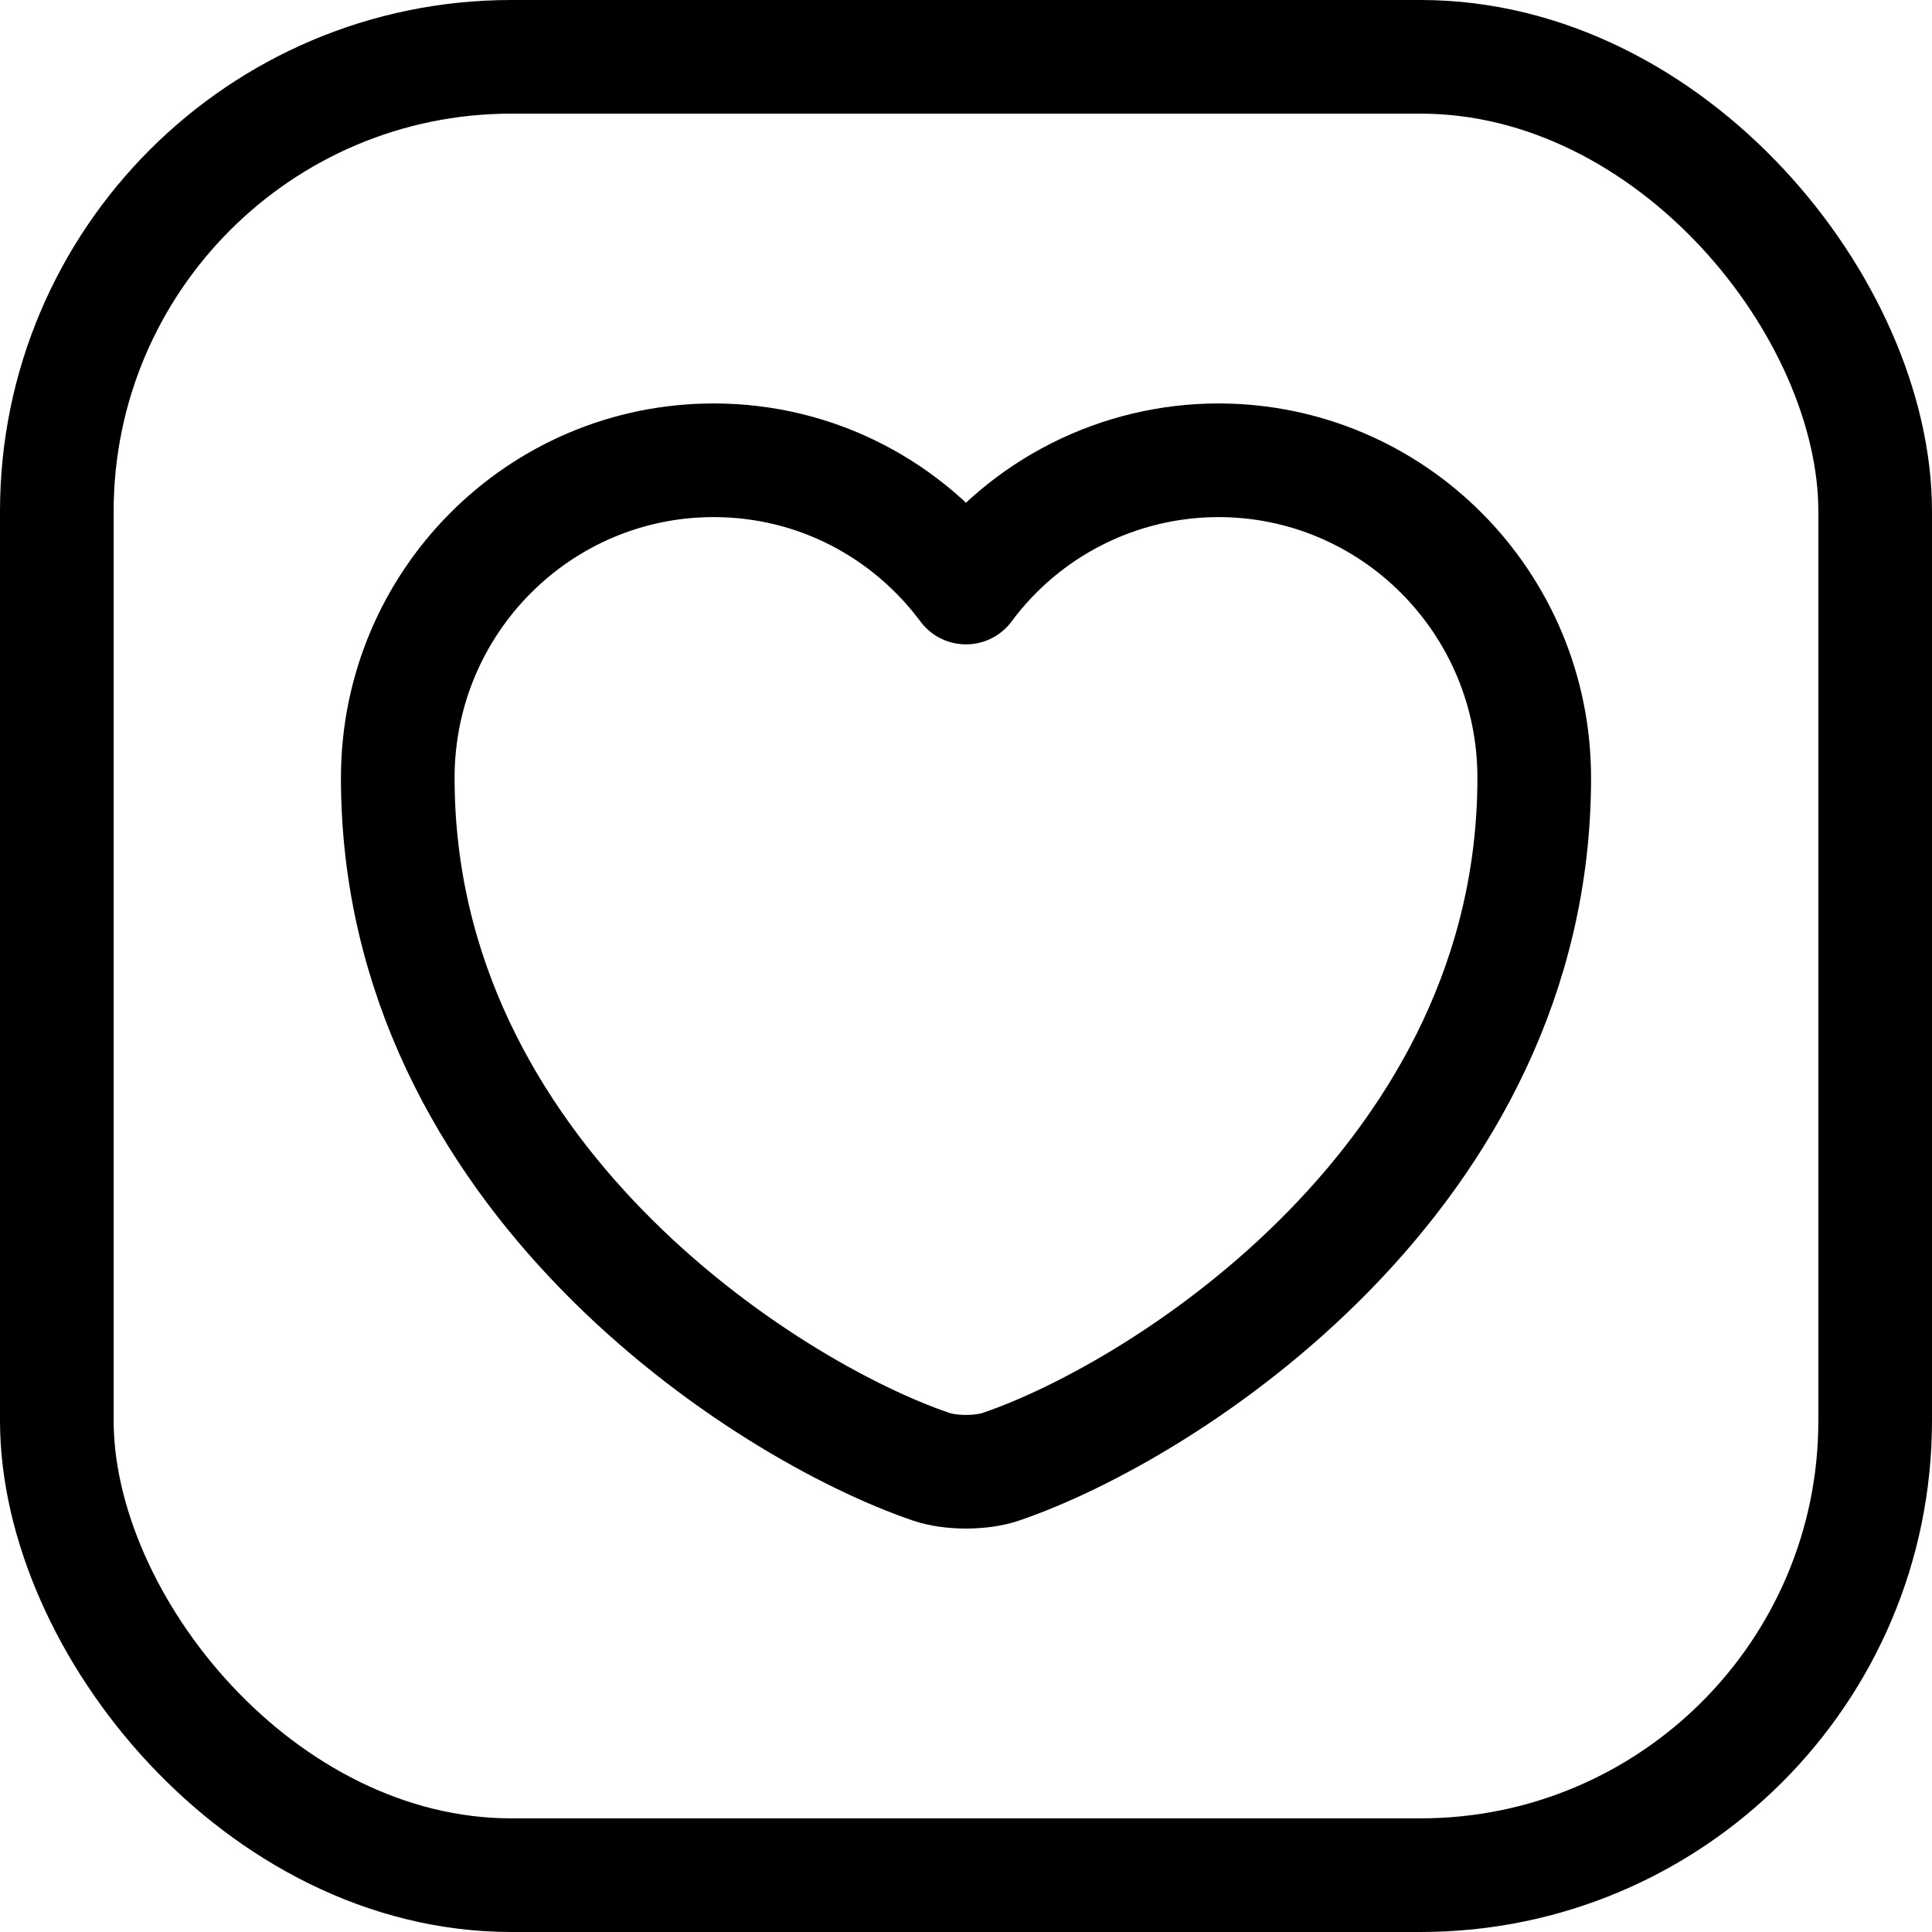<svg width="34" height="34" viewBox="0 0 34 34" fill="none" xmlns="http://www.w3.org/2000/svg">
<path d="M17.62 25.81C17.28 25.93 16.72 25.93 16.38 25.81C13.48 24.82 7 20.69 7 13.69C7 10.6 9.49 8.1 12.56 8.1C14.38 8.1 15.99 8.98 17 10.34C17.514 9.646 18.183 9.082 18.954 8.693C19.725 8.304 20.576 8.101 21.44 8.1C24.51 8.1 27 10.6 27 13.69C27 20.69 20.52 24.82 17.62 25.81Z" stroke="#000000" stroke-width="2" stroke-linecap="round" stroke-linejoin="round"/>
<rect x="1" y="1" width="32" height="32" rx="8" stroke="#000000" stroke-width="2"/>
</svg>
